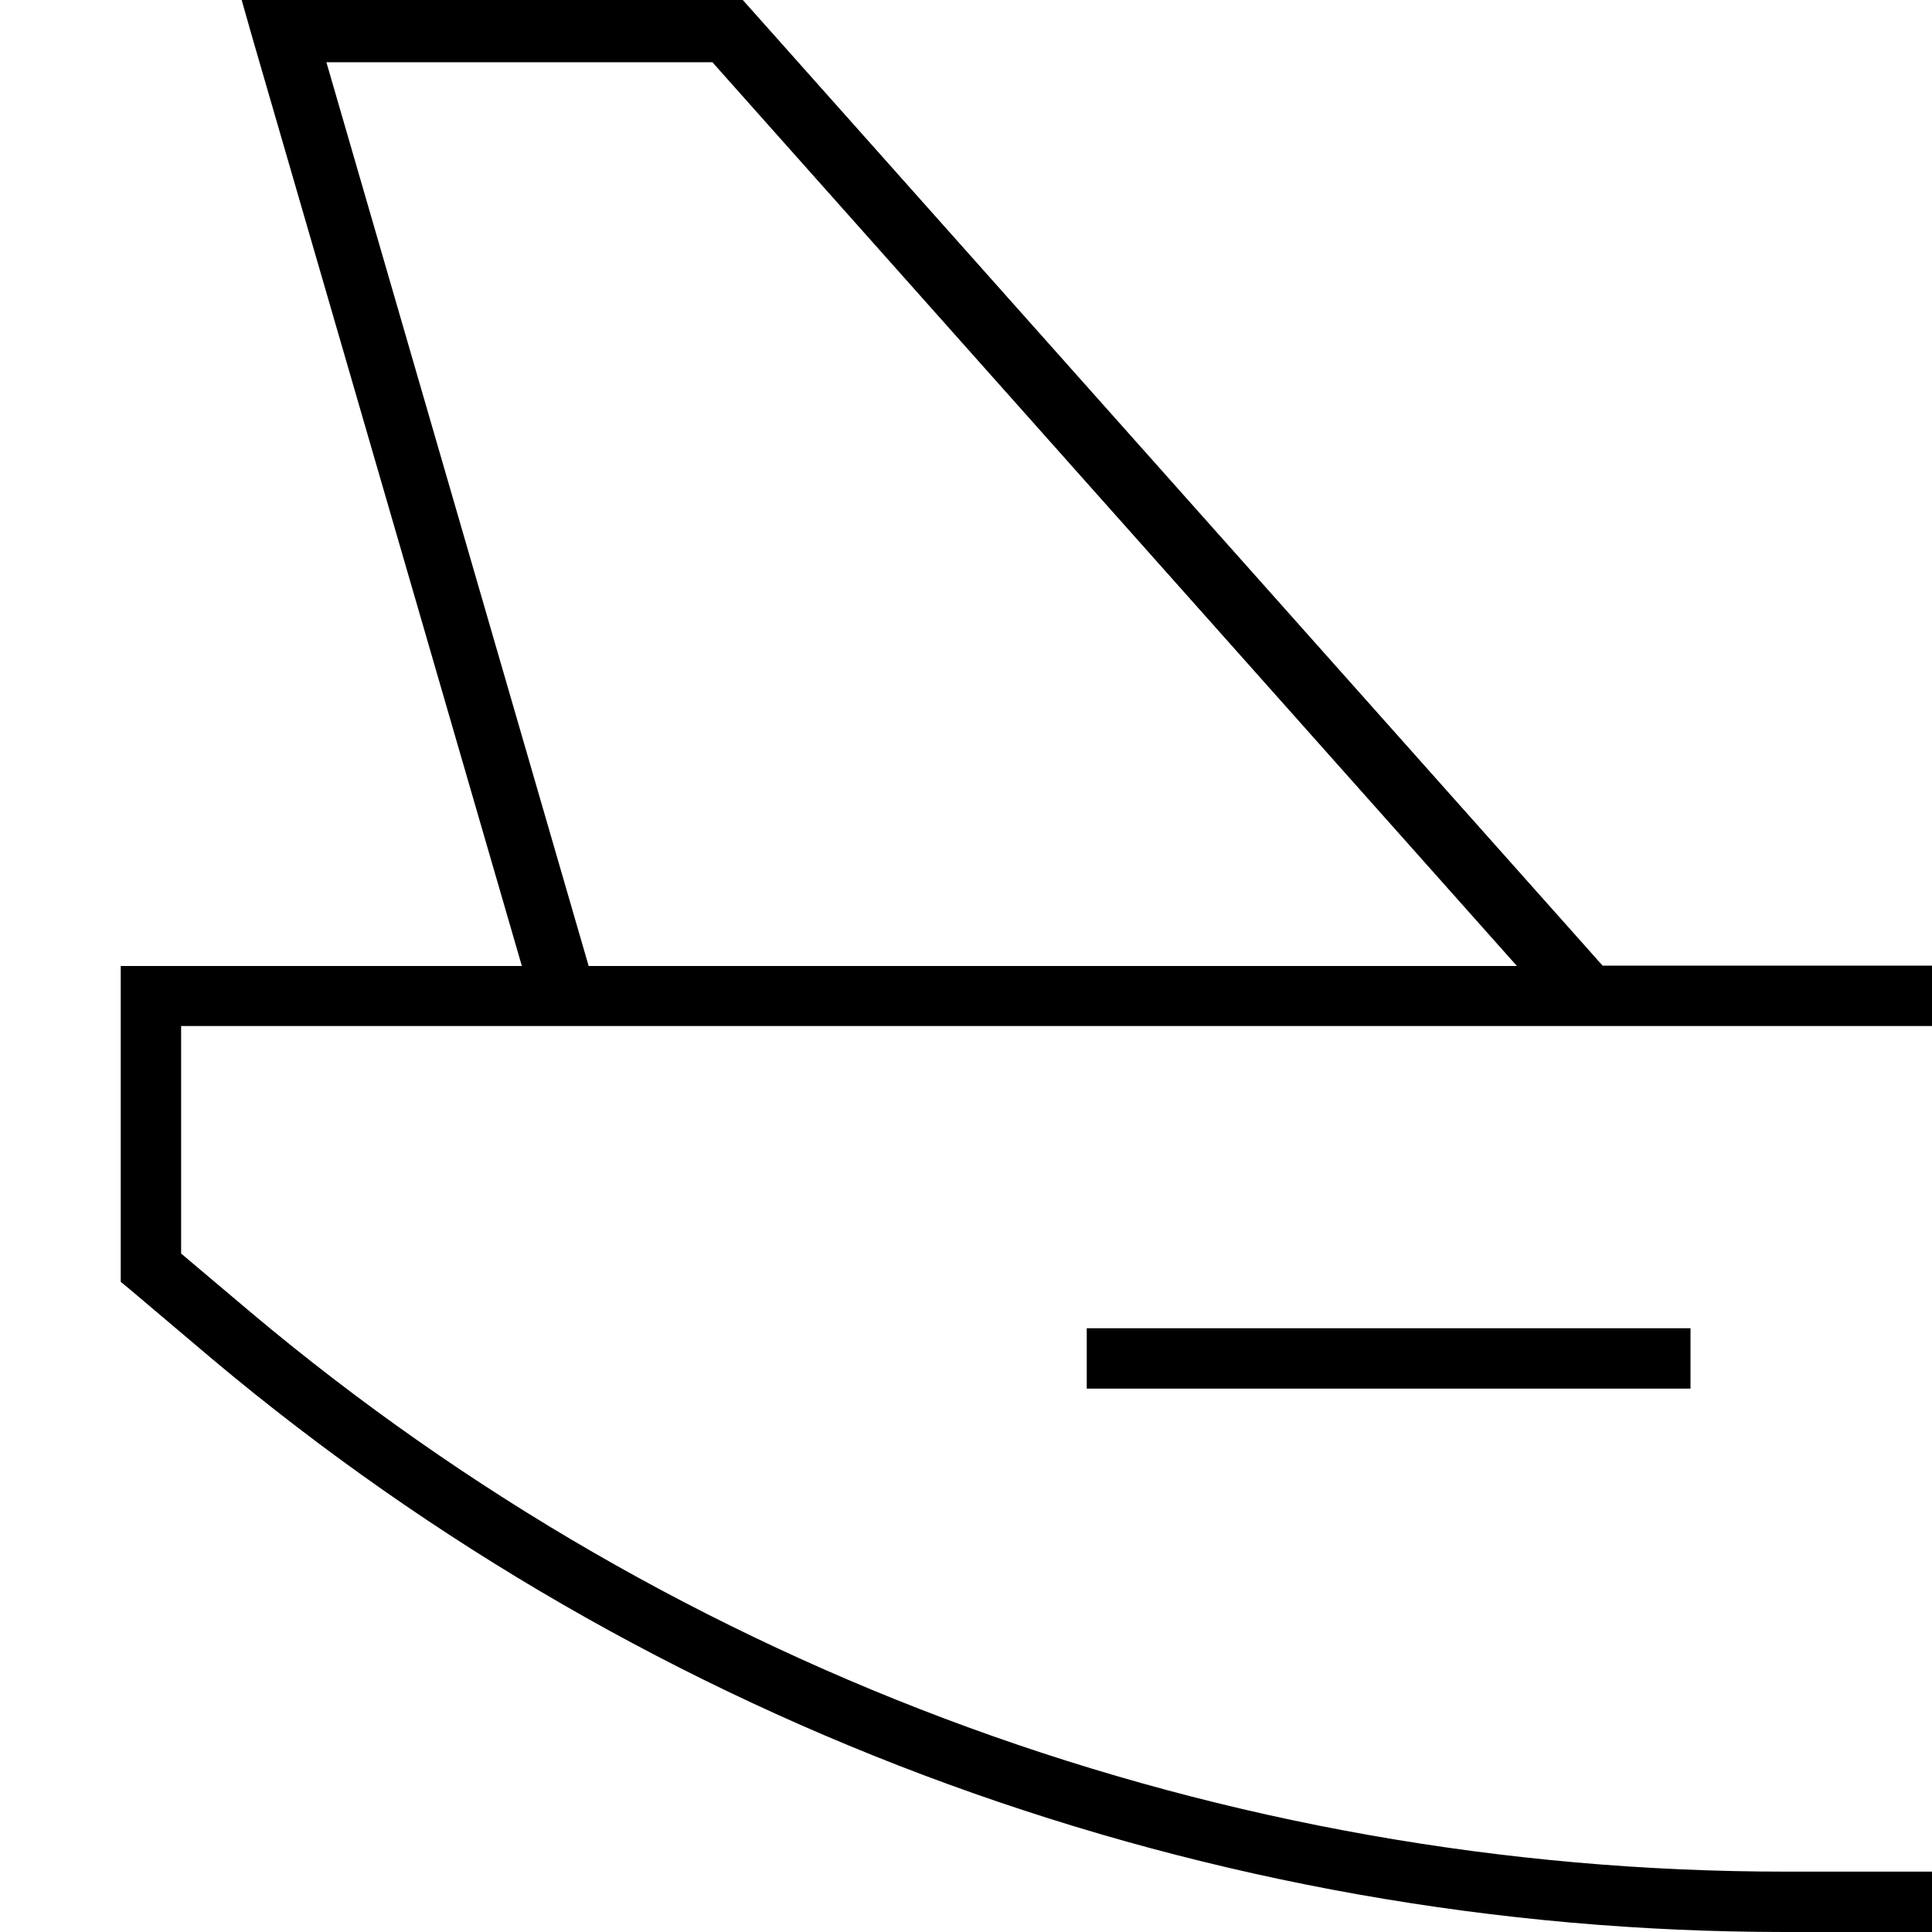 <svg fill="currentColor" xmlns="http://www.w3.org/2000/svg" viewBox="0 0 512 512"><!--! Font Awesome Pro 7.1.0 by @fontawesome - https://fontawesome.com License - https://fontawesome.com/license (Commercial License) Copyright 2025 Fonticons, Inc. --><path fill="currentColor" d="M63.9-.5l132.5 0 2.5 2.8 225.8 253.6 87.3 0 0 16-464 0 0 60.3 18.6 15.7C180.5 443.6 324.4 496 473.1 496l38.9 0 0 16-38.9 0c-152.5 0-300-53.8-416.8-151.8L34.9 342.1 32 339.7 32 256 138.3 256 67 10.4 63.9-.5zm124.9 17L86.5 16.5 156 256 402 256 188.8 16.5zM296 352l152 0 0 16-160 0 0-16 8 0z"/></svg>